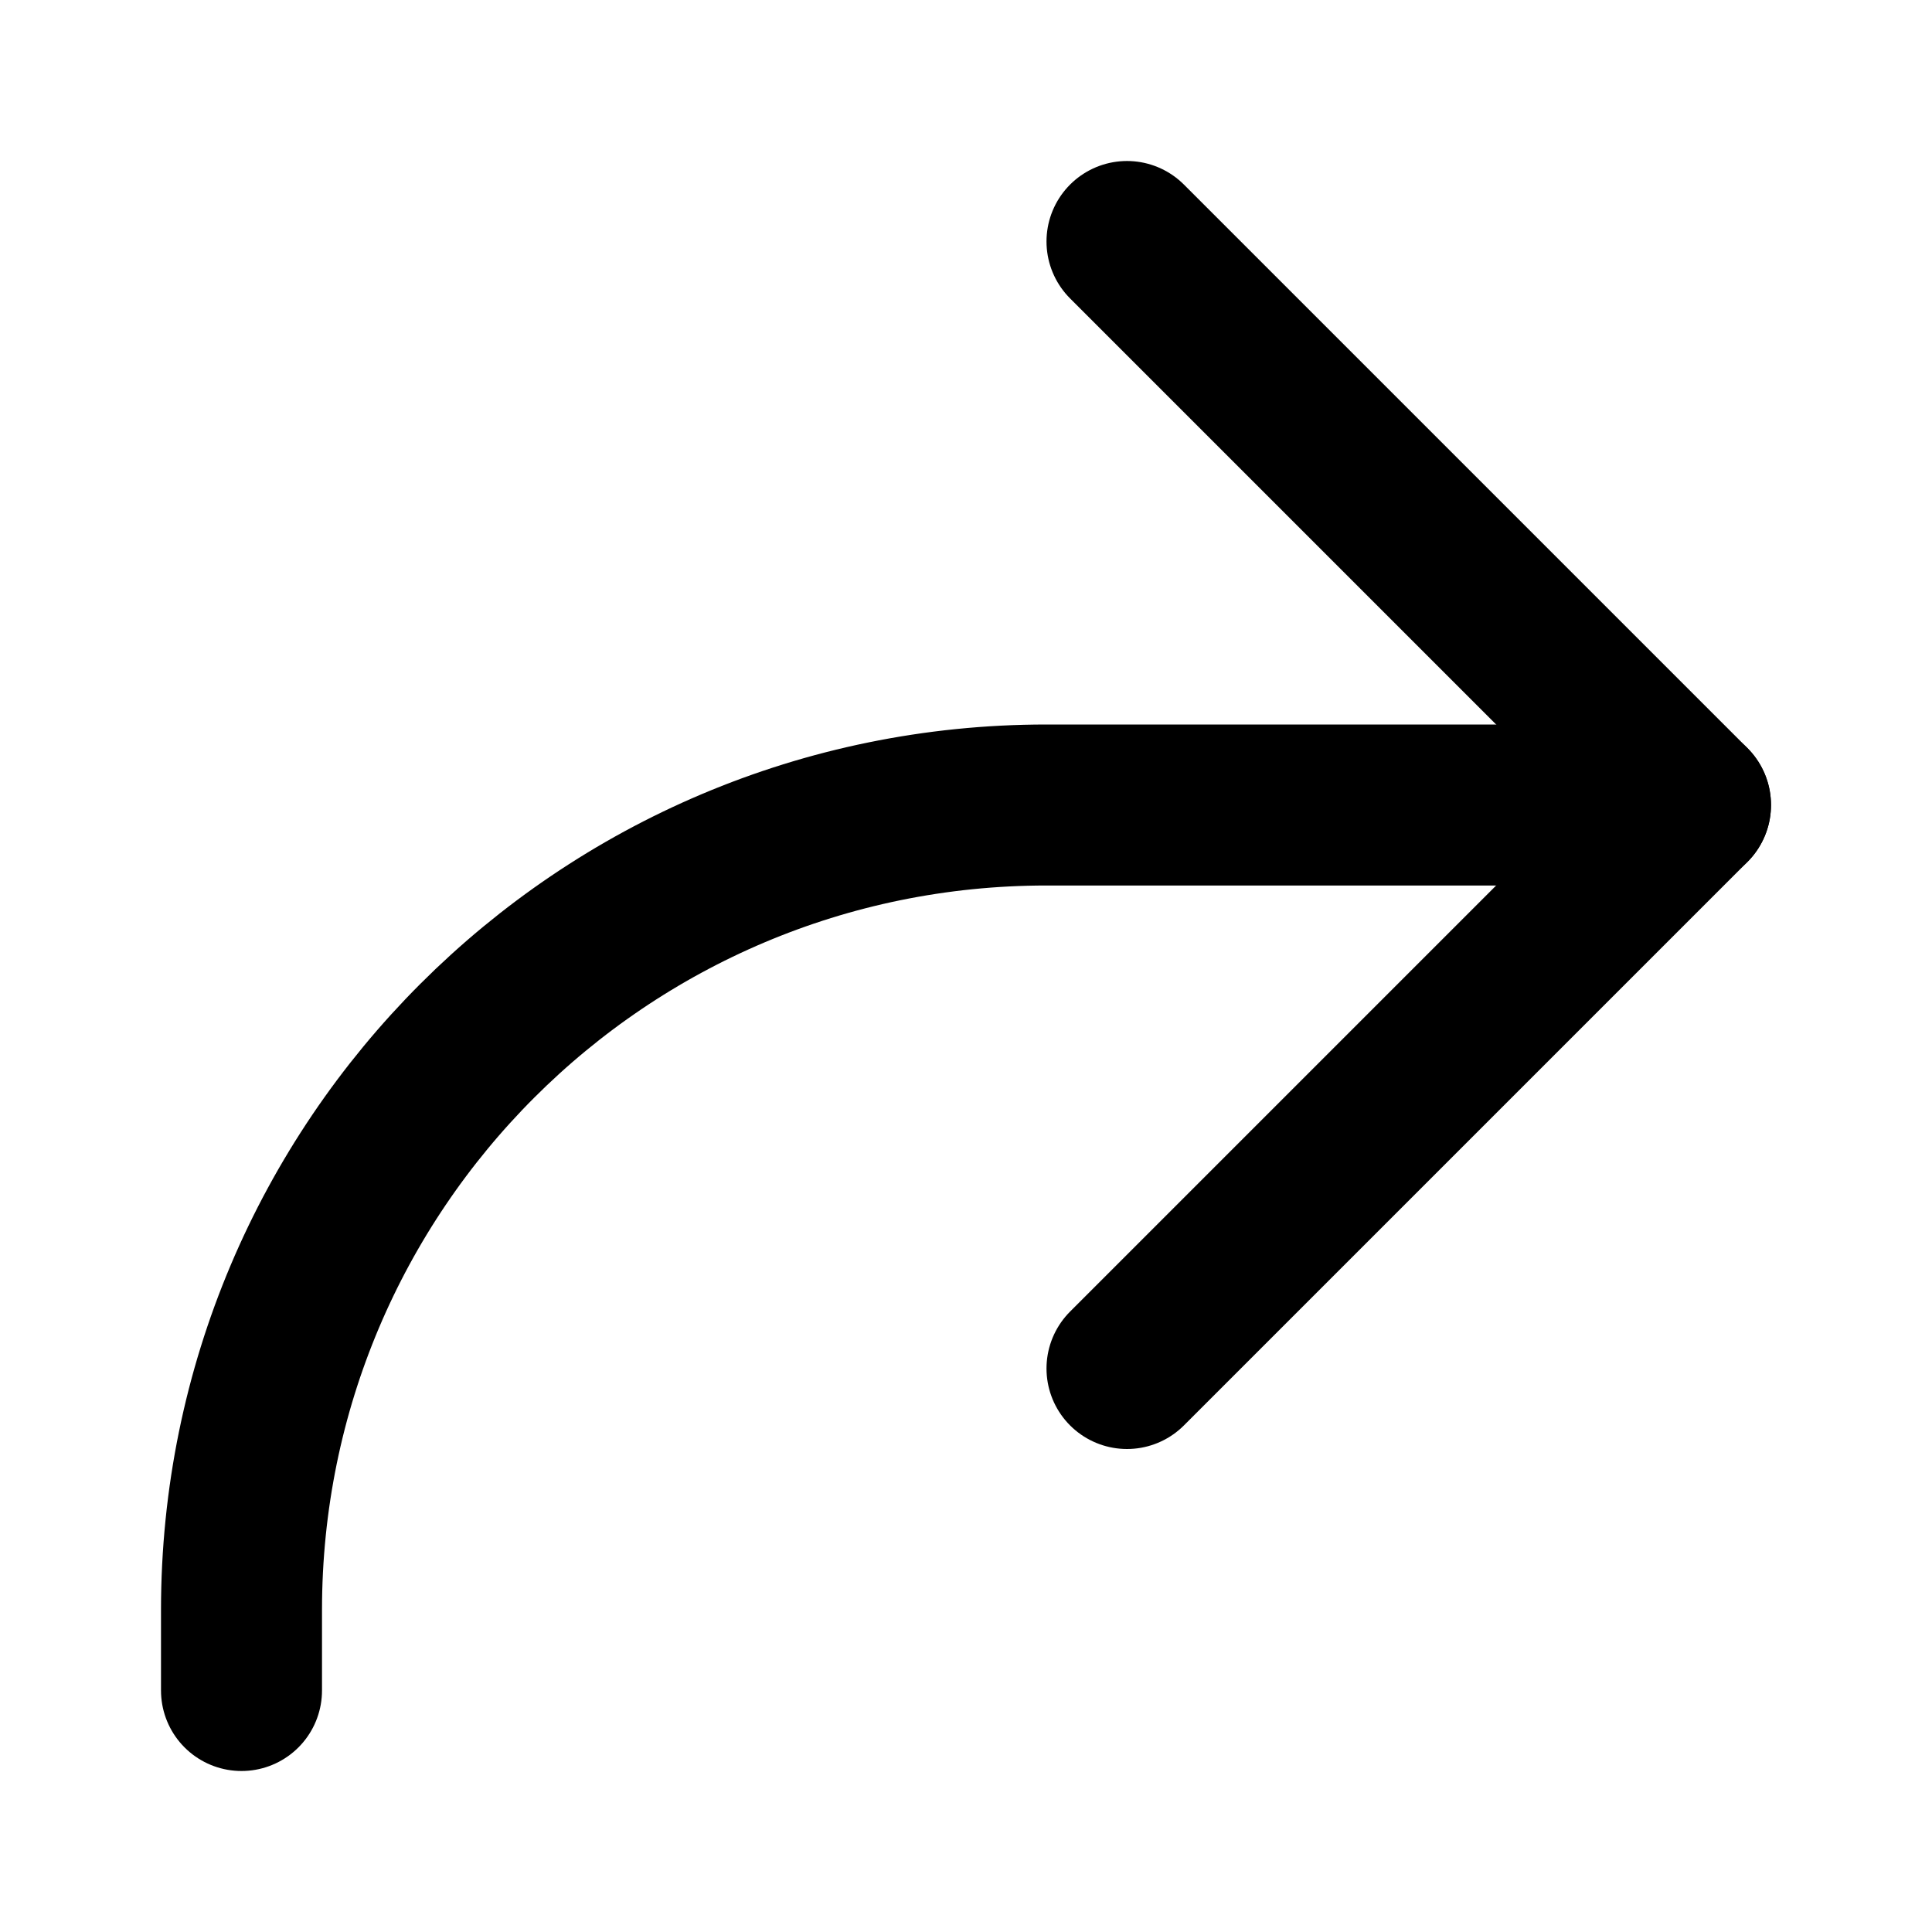 <svg width="24" height="24" viewBox="0 0 24 24" fill="none" xmlns="http://www.w3.org/2000/svg">
<path d="M14 3L21 10L14 17" stroke="black" stroke-width="2" stroke-linecap="round" stroke-linejoin="round"/>
<path d="M21 10H13C7.477 10 3 14.477 3 20V21" stroke="black" stroke-width="2" stroke-linecap="round" stroke-linejoin="round"/>
</svg>
